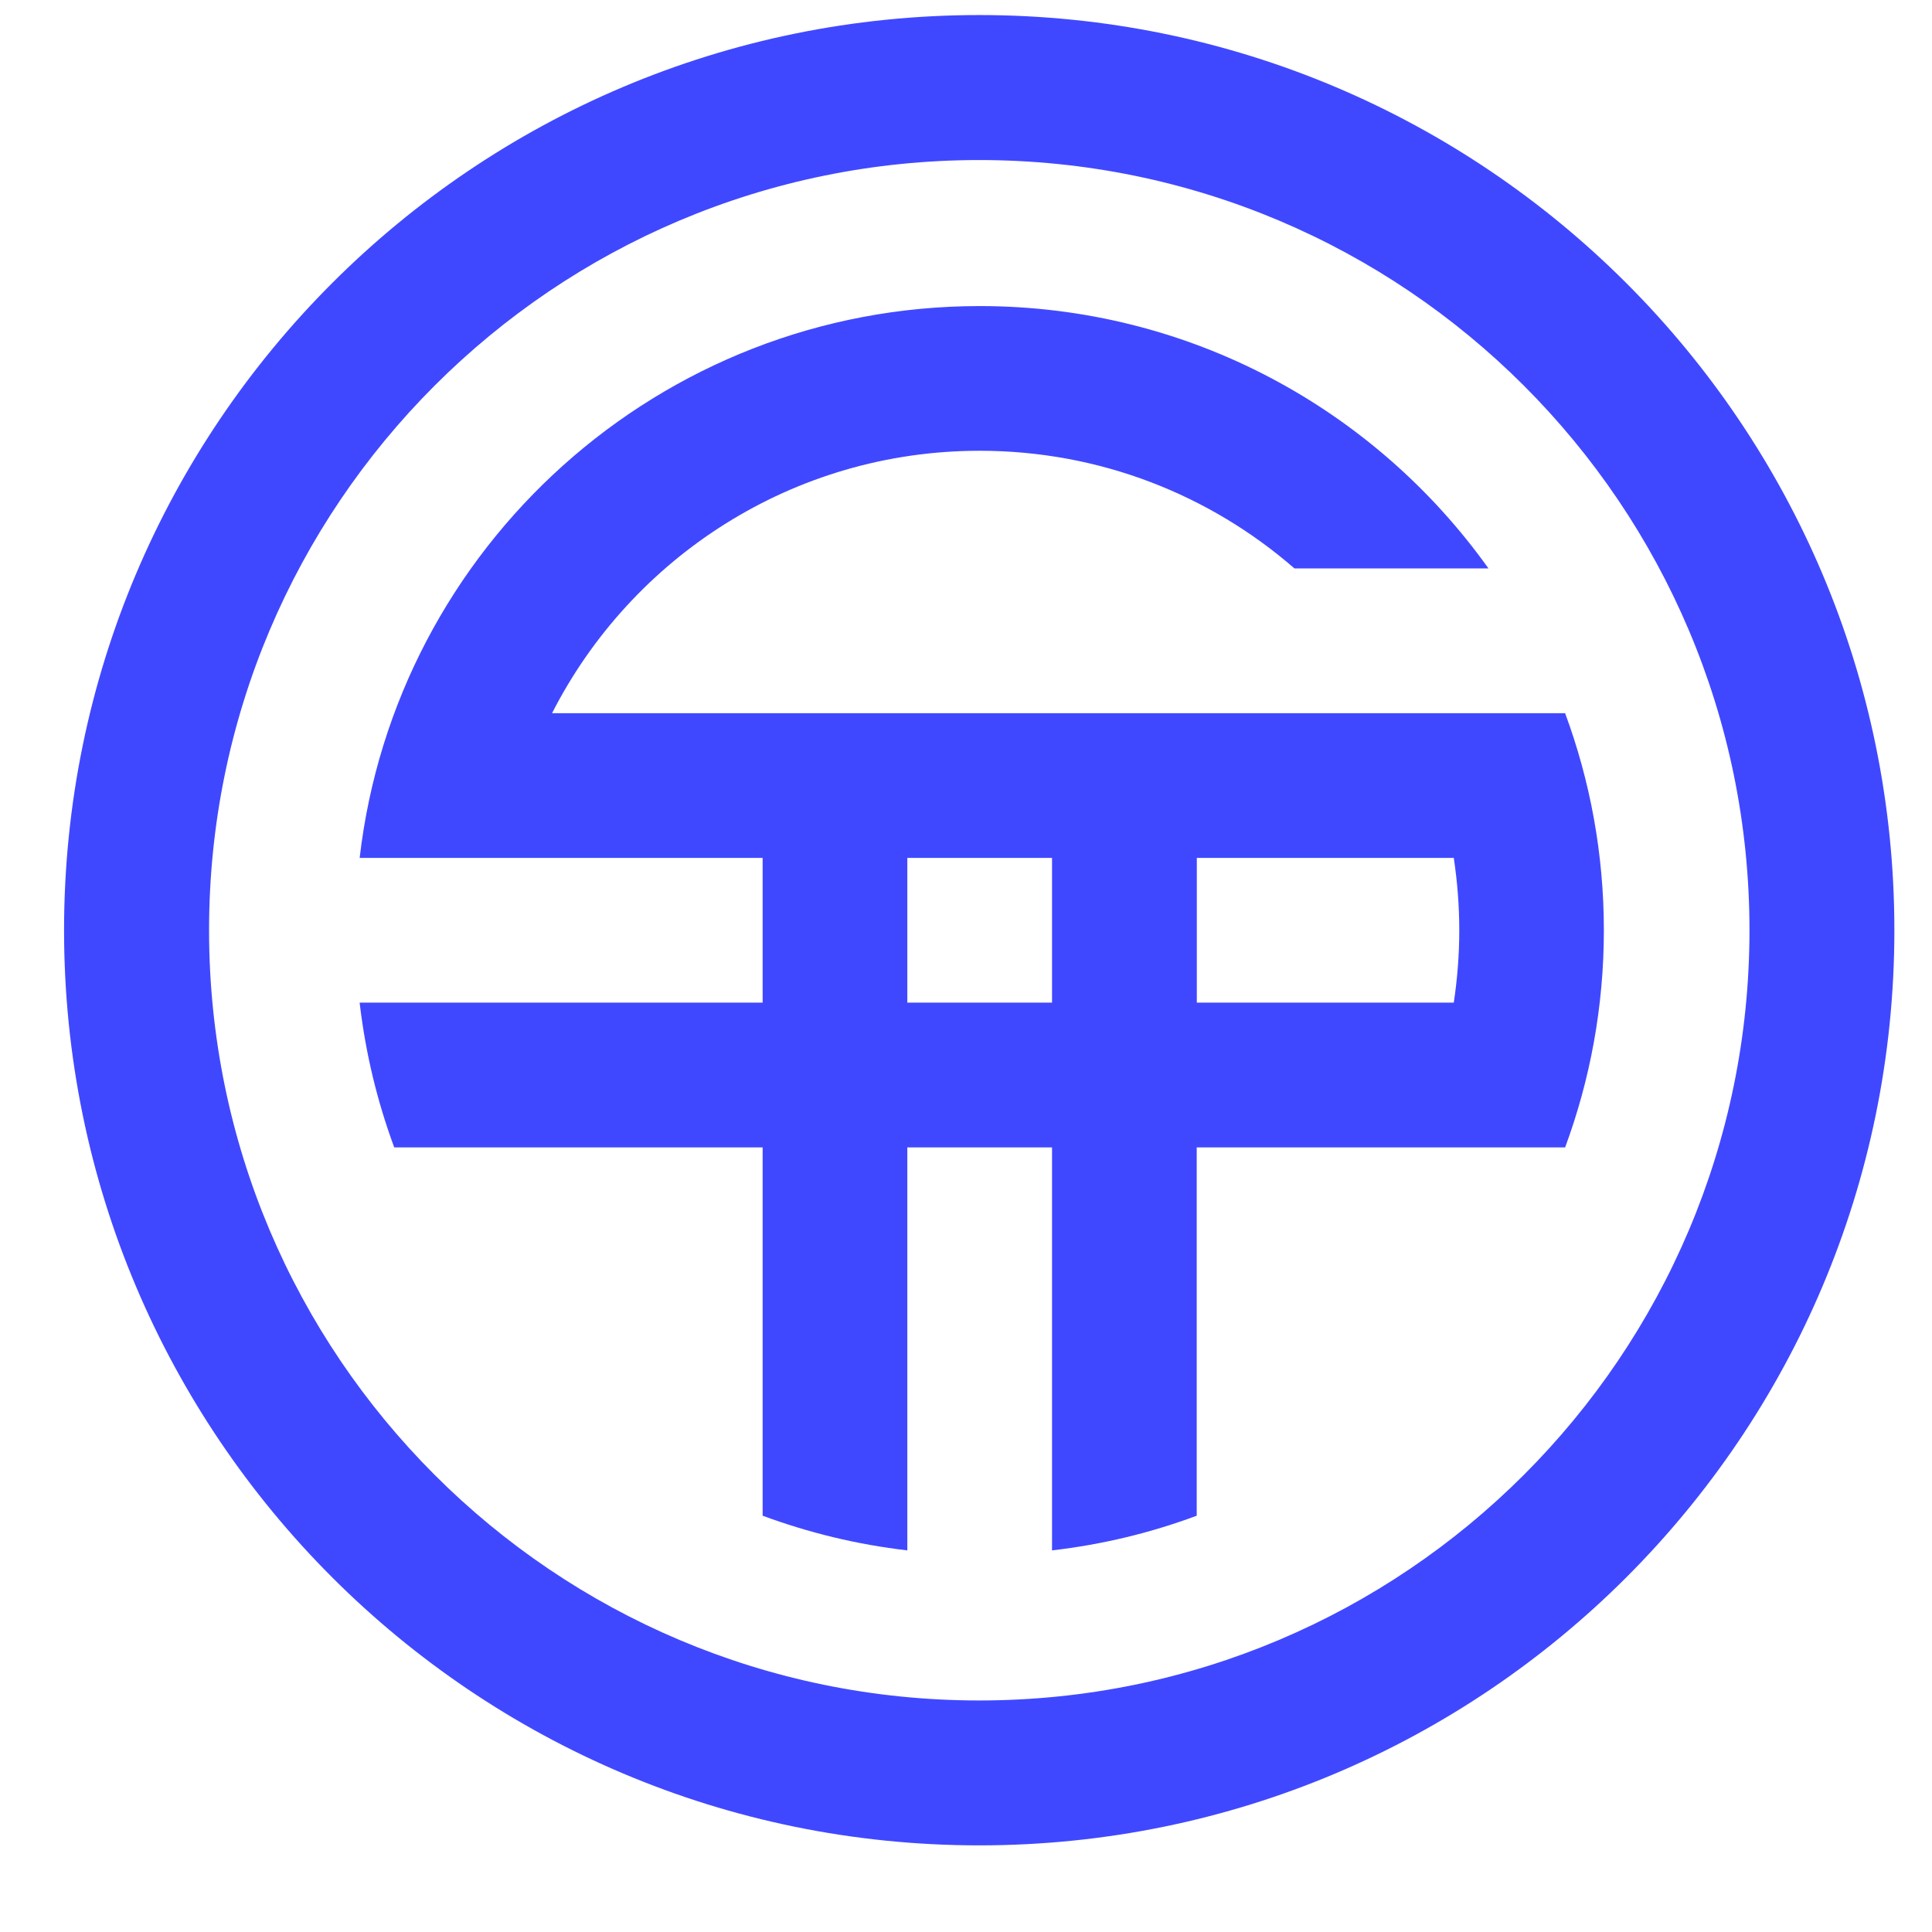 <svg width="19" height="19" viewBox="0 0 19 19" fill="none" xmlns="http://www.w3.org/2000/svg">
<path d="M5.468 7.014H5.429C6.209 5.483 7.799 4.433 9.635 4.433C10.82 4.433 11.902 4.87 12.73 5.59H12.759H14.638C13.525 4.029 11.699 3.01 9.635 3.01C6.485 3.01 3.89 5.382 3.537 8.437L7.5 8.437V9.86H3.537L3.538 9.871C3.596 10.362 3.711 10.835 3.877 11.284H7.5V14.906C7.951 15.073 8.429 15.19 8.923 15.247V11.284H10.346V15.247C10.841 15.19 11.318 15.074 11.769 14.906V11.284H15.392C15.638 10.619 15.773 9.899 15.773 9.149C15.773 8.398 15.638 7.679 15.392 7.014H14.549H5.468ZM10.346 9.86H8.923V8.437H10.346V9.86ZM14.297 9.86H11.77V8.437H14.297C14.332 8.67 14.351 8.907 14.351 9.149C14.351 9.391 14.332 9.628 14.297 9.86Z" fill="#4048FF"/>
<path d="M9.63 0.148C4.66 0.148 0.63 4.178 0.63 9.148C0.63 14.119 4.66 18.148 9.63 18.148C14.601 18.148 18.63 14.119 18.63 9.148C18.63 4.178 14.601 0.148 9.63 0.148ZM9.63 16.723C5.447 16.723 2.056 13.332 2.056 9.148C2.056 4.965 5.447 1.574 9.63 1.574C13.813 1.574 17.205 4.965 17.205 9.148C17.205 13.332 13.813 16.723 9.63 16.723Z" fill="#4048FF"/>
</svg>
